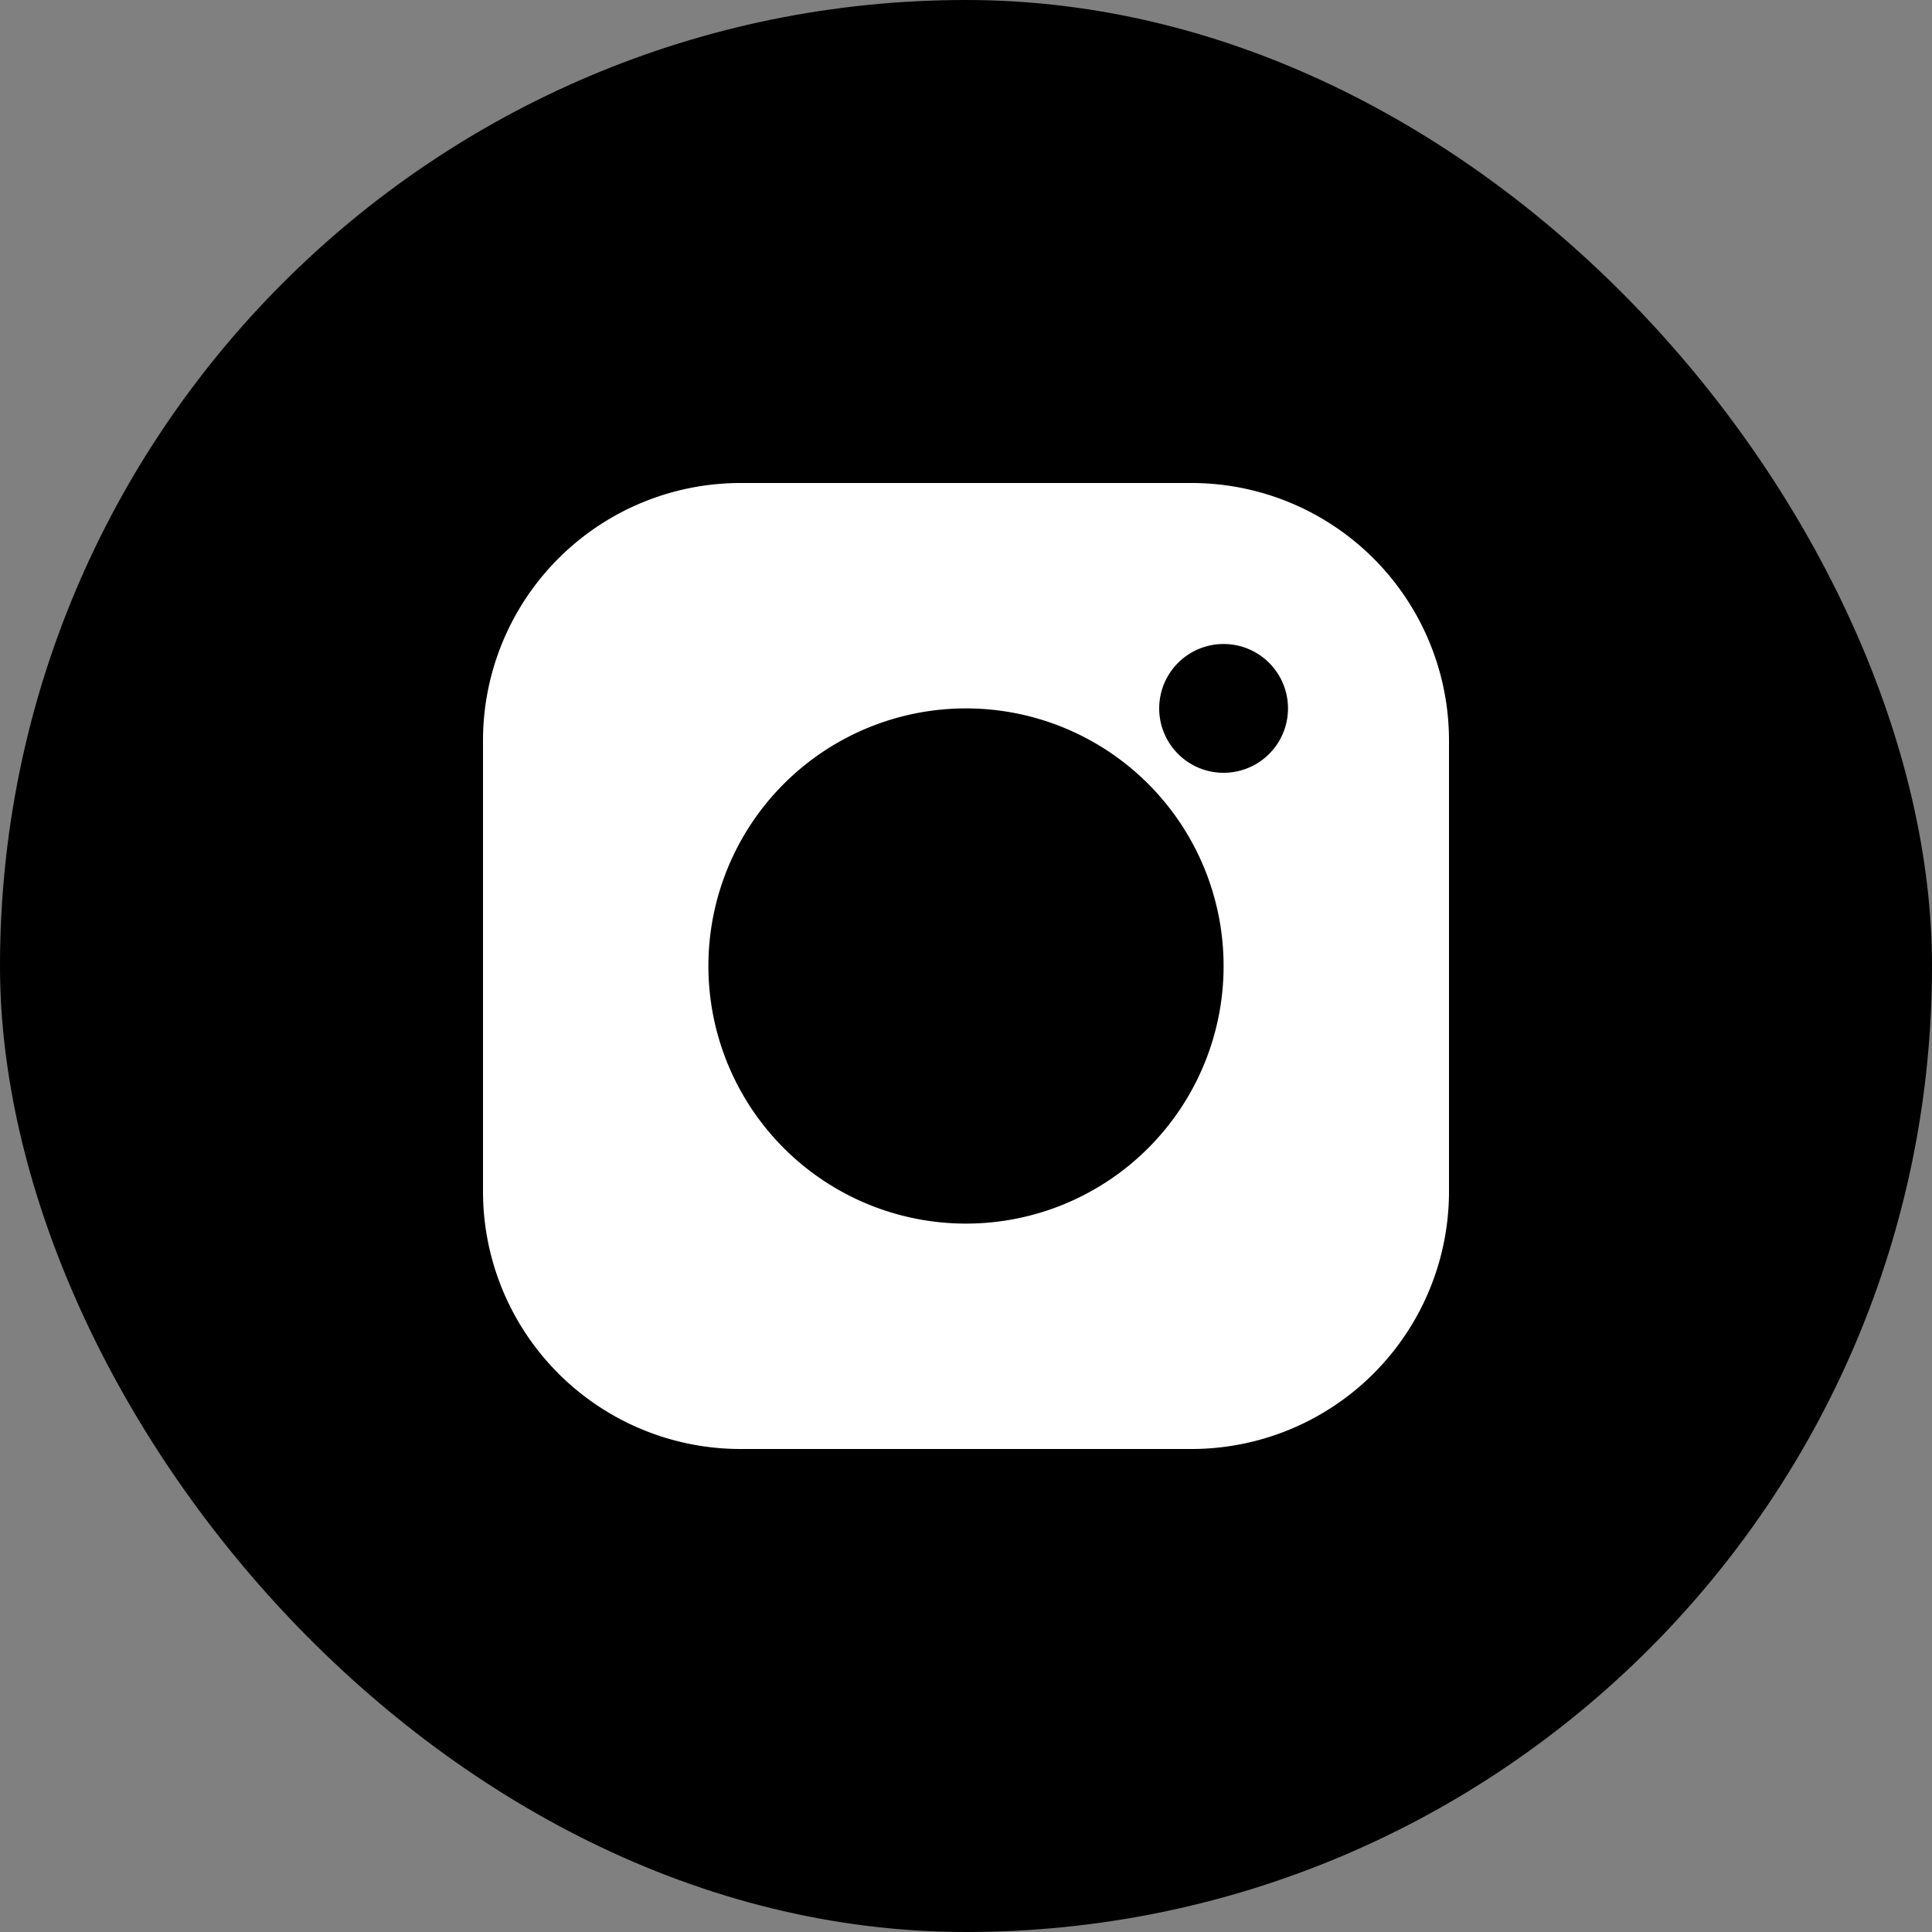 <svg width="60" height="60" fill="none" xmlns="http://www.w3.org/2000/svg"><rect width="100%" height="100%" fill="#808080" stroke="none"/><rect width="60" height="60" rx="30" fill="#000"/><path fill-rule="evenodd" clip-rule="evenodd" d="M15 23a8 8 0 0 1 8-8h14a8 8 0 0 1 8 8v14a8 8 0 0 1-8 8H23a8 8 0 0 1-8-8V23Zm23 7a8 8 0 1 1-16 0 8 8 0 0 1 16 0Zm0-6a2 2 0 1 0 0-4 2 2 0 0 0 0 4Z" fill="#fff"/></svg>